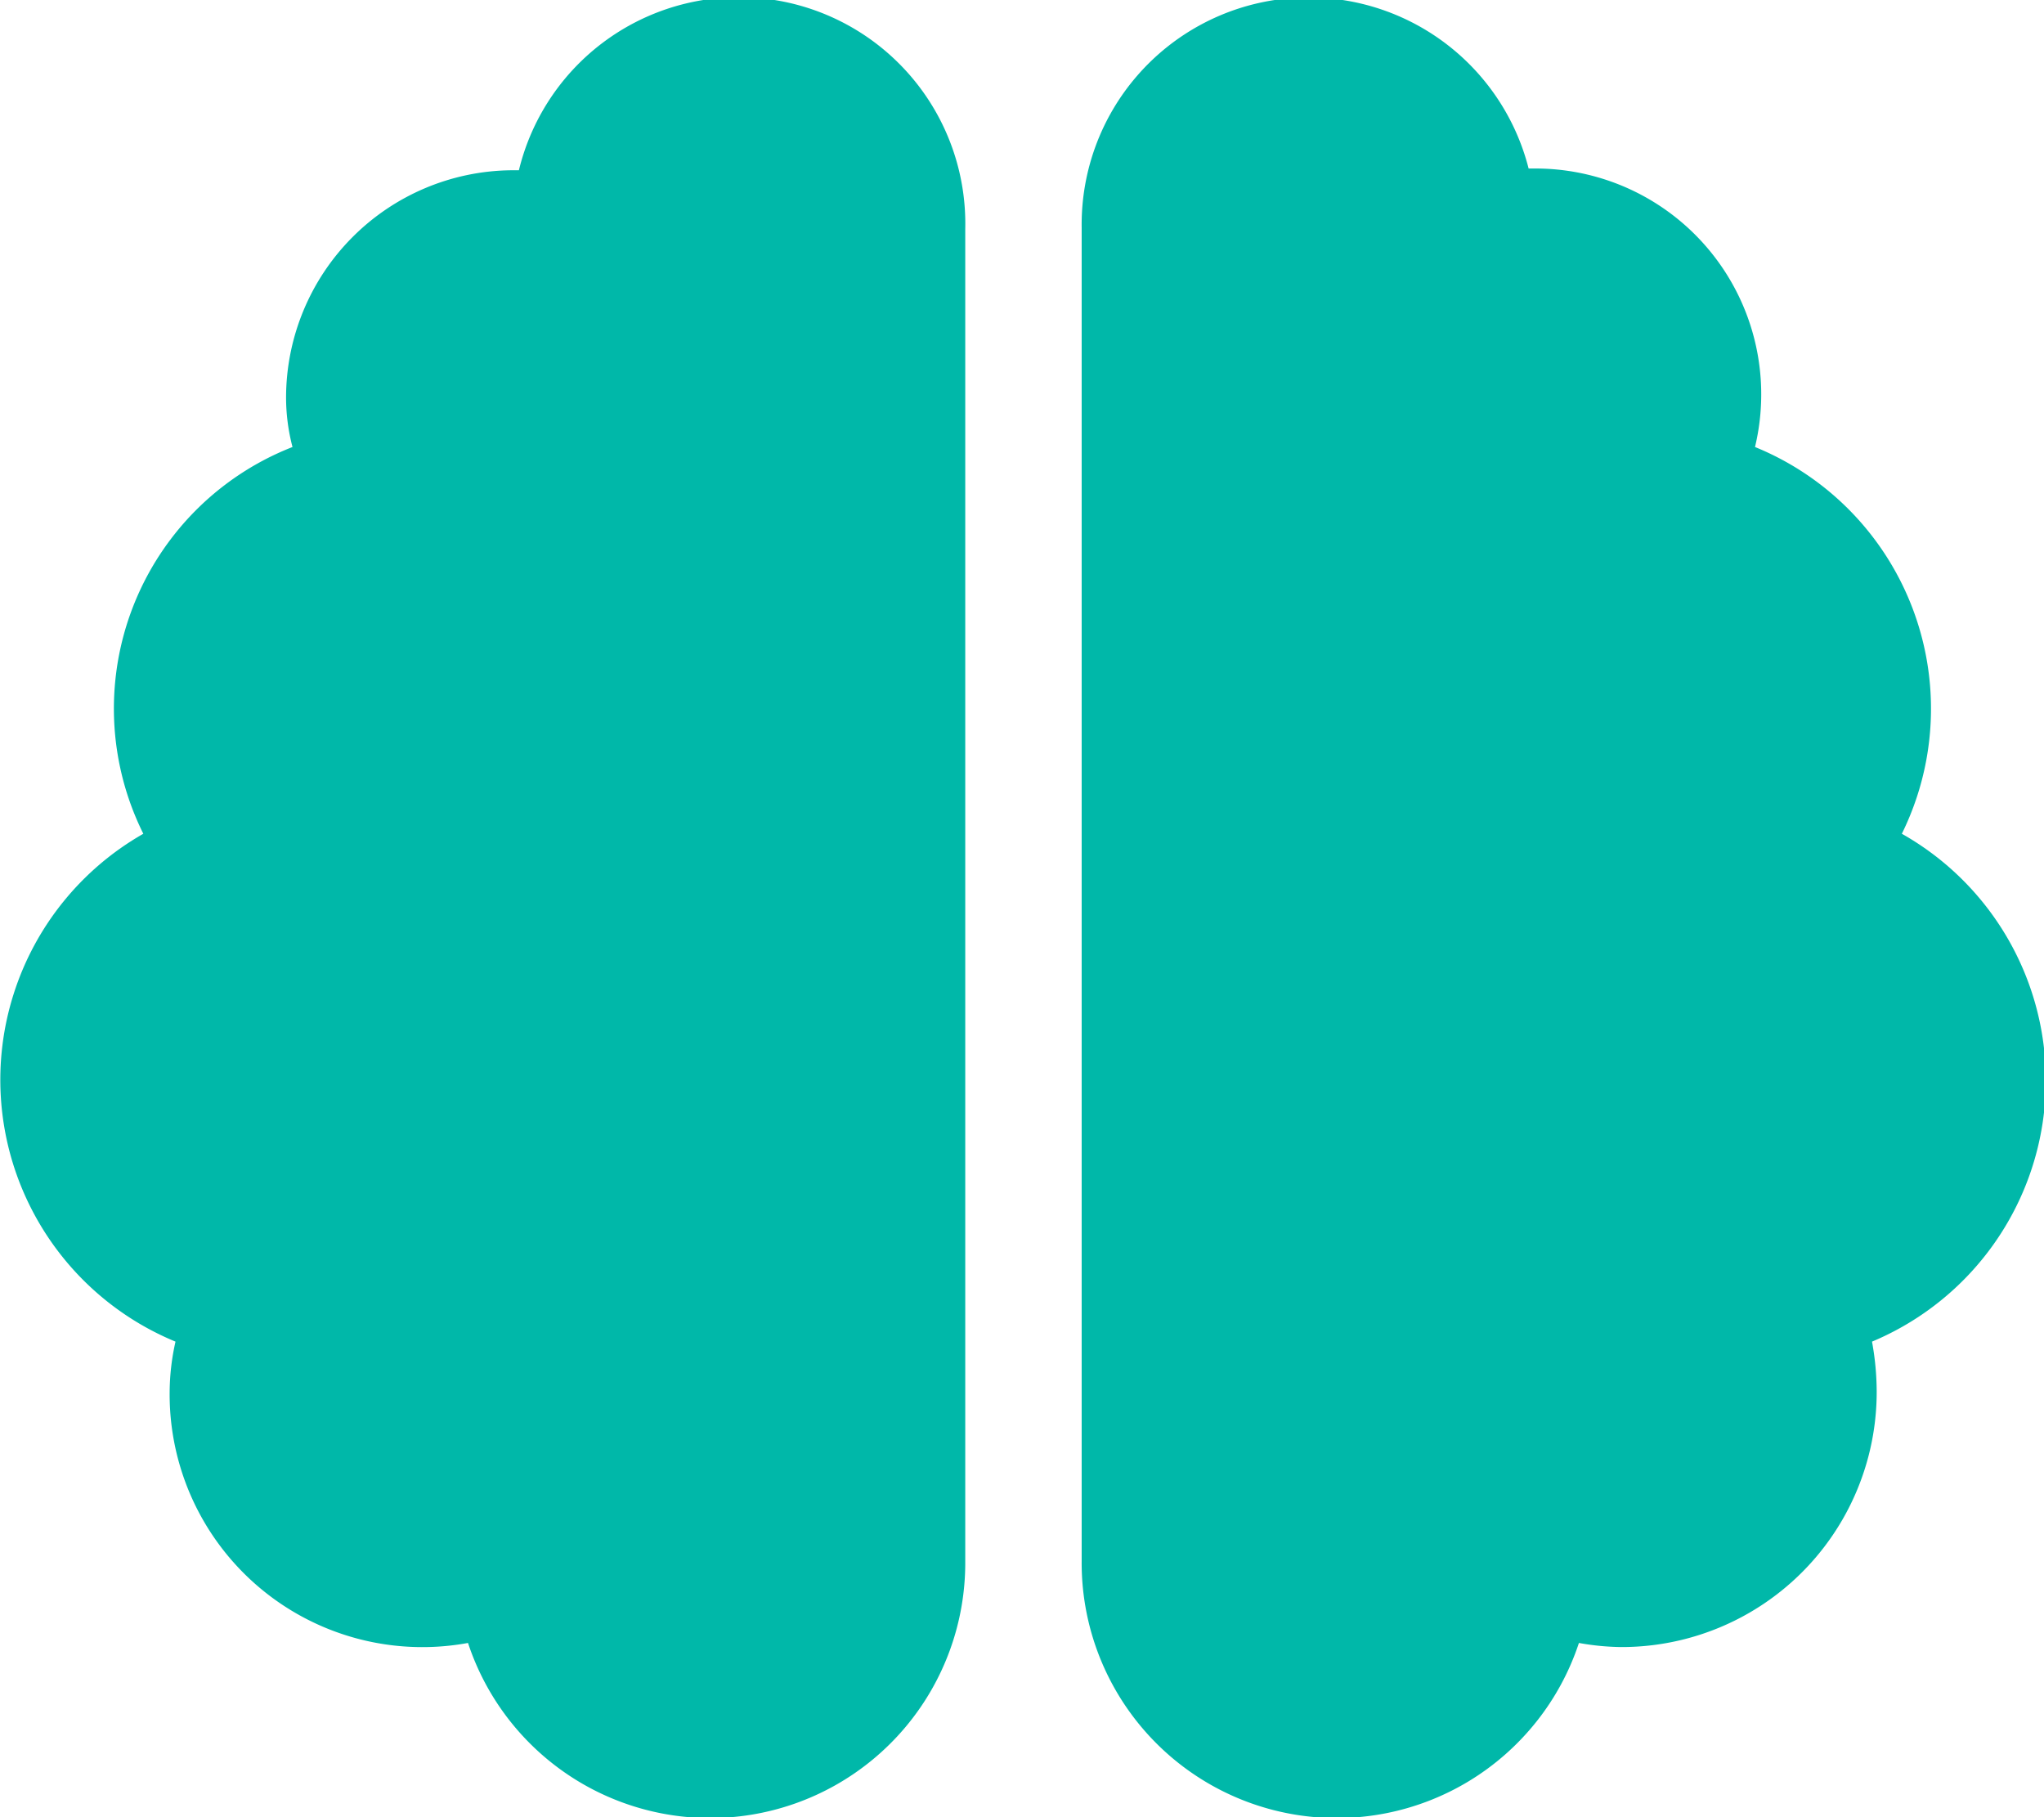 <svg xmlns="http://www.w3.org/2000/svg" viewBox="0 0 34.94 31.06"><defs><style>.cls-1{fill:#00b8a9;}</style></defs><g id="Layer_2" data-name="Layer 2"><g id="Layer_1-2" data-name="Layer 1"><path class="cls-1" d="M16.5,3.88V26.69A4.36,4.36,0,0,1,8,28.08a4.32,4.32,0,0,1-5.1-4.3A4,4,0,0,1,3,22.93a4.84,4.84,0,0,1-.55-8.68A4.8,4.8,0,0,1,5,7.64a3.35,3.35,0,0,1-.11-.85A3.89,3.89,0,0,1,8.74,2.91h.13a3.87,3.87,0,0,1,7.63,1ZM32,22.93a4.8,4.8,0,0,1,.08.85,4.36,4.36,0,0,1-4.37,4.37,4.28,4.28,0,0,1-.72-.07,4.36,4.36,0,0,1-8.5-1.39V3.88a3.88,3.88,0,0,1,7.64-1h.13A3.86,3.86,0,0,1,30,7.64a4.83,4.83,0,0,1,2.51,6.61A4.84,4.84,0,0,1,32,22.93Z"/></g></g></svg>